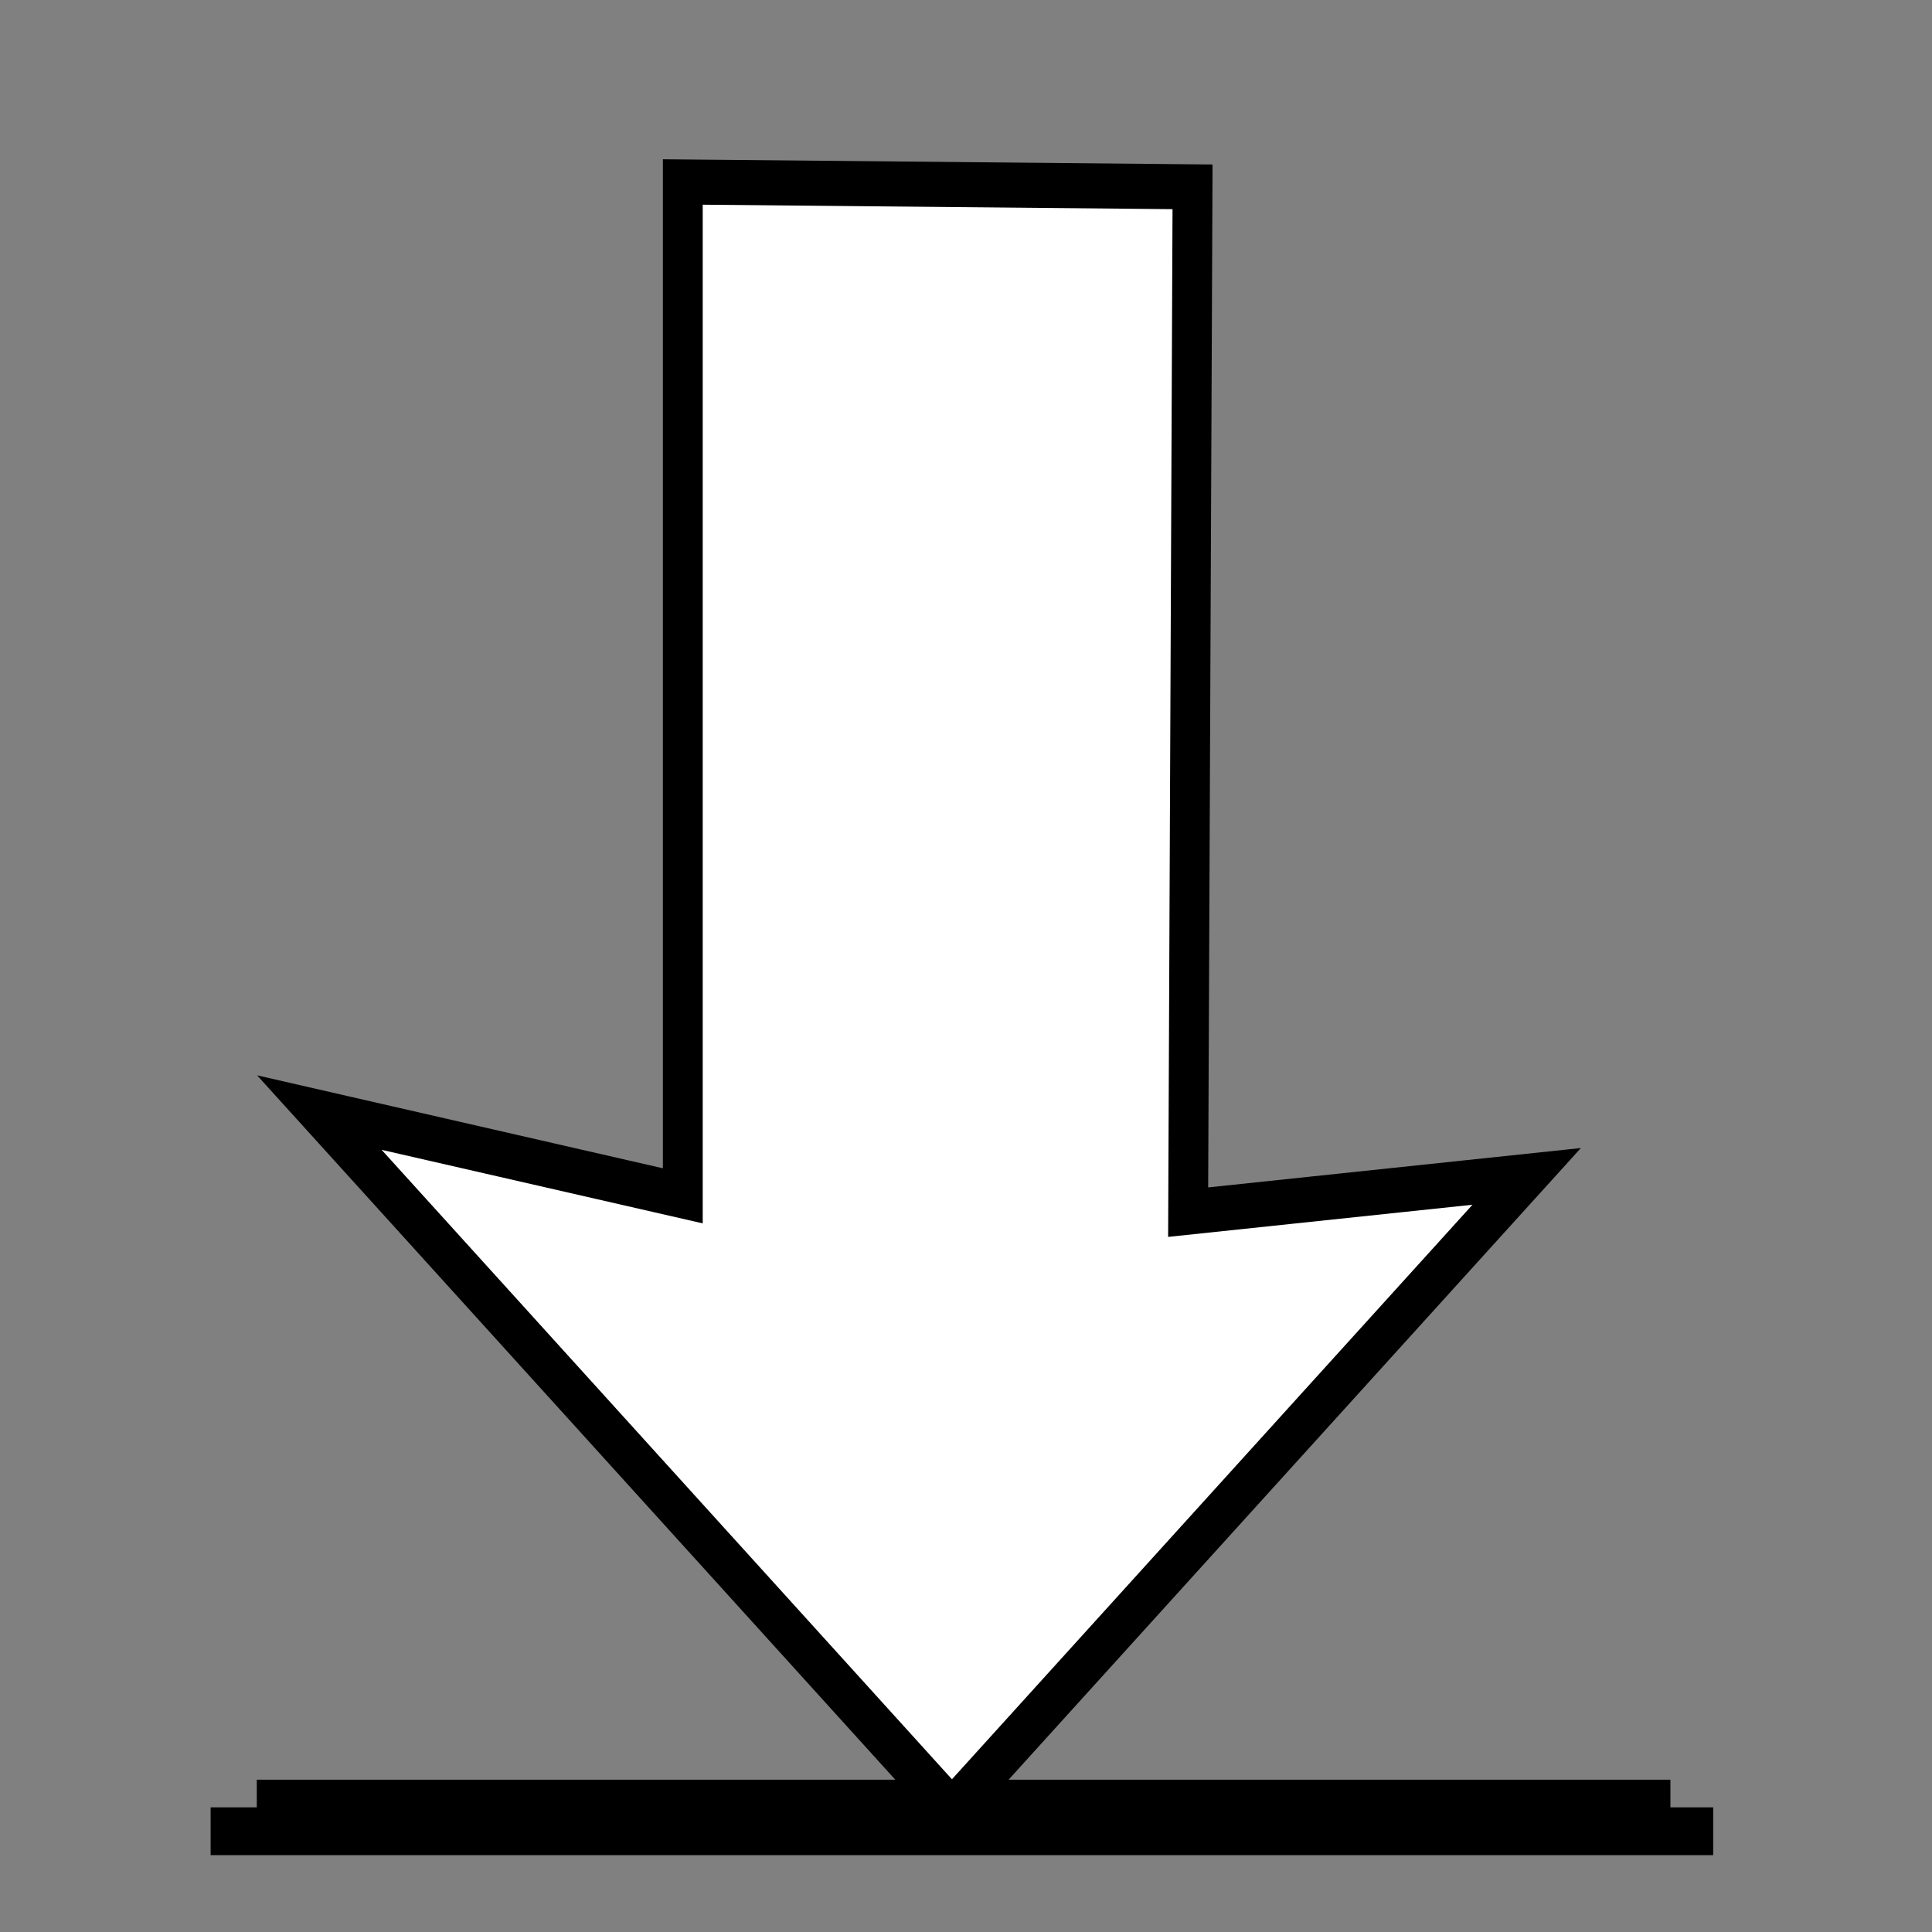 <?xml version="1.0" encoding="UTF-8" standalone="no"?>
<!-- Created with Inkscape (http://www.inkscape.org/) -->

<svg
   xmlns:dc="http://purl.org/dc/elements/1.1/"
   xmlns:cc="http://creativecommons.org/ns#"
   xmlns:rdf="http://www.w3.org/1999/02/22-rdf-syntax-ns#"
   xmlns:svg="http://www.w3.org/2000/svg"
   xmlns="http://www.w3.org/2000/svg"
   xmlns:sodipodi="http://sodipodi.sourceforge.net/DTD/sodipodi-0.dtd"
   xmlns:inkscape="http://www.inkscape.org/namespaces/inkscape"
   version="1.1"
   width="55"
   height="55"
   id="svg2"
   inkscape:version="0.48.4 r9939"
   sodipodi:docname="activity-install.svg">
  <rect width="100%" height="100%" fill="#808080" stroke="none"/>
  <sodipodi:namedview
     pagecolor="#ffffff"
     bordercolor="#666666"
     borderopacity="1"
     objecttolerance="10"
     gridtolerance="10"
     guidetolerance="10"
     inkscape:pageopacity="0"
     inkscape:pageshadow="2"
     inkscape:window-width="1301"
     inkscape:window-height="744"
     id="namedview9"
     showgrid="false"
     inkscape:zoom="11.34914"
     inkscape:cx="27.204062"
     inkscape:cy="26.854124"
     inkscape:window-x="65"
     inkscape:window-y="24"
     inkscape:window-maximized="1"
     inkscape:current-layer="svg2" />
  <defs
     id="defs4" />
  <g
     id="g3047"
     style="fill:#ffffff;fill-opacity:1;stroke:#000000;stroke-opacity:1">
    <g
       style="fill:#ffffff;stroke:#000000;fill-opacity:1;stroke-opacity:1"
       id="layer1"
       transform="matrix(1,0,0,1.131,-0.466,-1129.511)">
      <g
         style="fill:#ffffff;stroke:#000000;fill-opacity:1;stroke-opacity:1"
         id="g3030">
        <path
           inkscape:connector-curvature="0"
           style="fill:#ffffff;stroke:#000000;stroke-width:1.134px;stroke-linecap:butt;stroke-linejoin:miter;stroke-opacity:1;fill-opacity:1"
           id="path3004"
           d="m 19.904,1003.264 0,25.519 -10.346,-2.095 18.008,17.573 16.361,-15.967 -9.637,0.9 0.125,-25.808 z" />
        <path
           inkscape:connector-curvature="0"
           style="fill:#ffffff;stroke:#000000;stroke-width:1.203px;stroke-linecap:butt;stroke-linejoin:miter;stroke-opacity:1;fill-opacity:1"
           id="path3010"
           d="m 6.462,1044.777 42.775,0" />
      </g>
    </g>
    <path
       inkscape:connector-curvature="0"
       id="path2998"
       d="m 7.31,51.552 40.243,0"
       style="fill:#ffffff;stroke:#000000;stroke-width:1.775px;stroke-linecap:butt;stroke-linejoin:miter;stroke-opacity:1;fill-opacity:1" />
  </g>
</svg>
